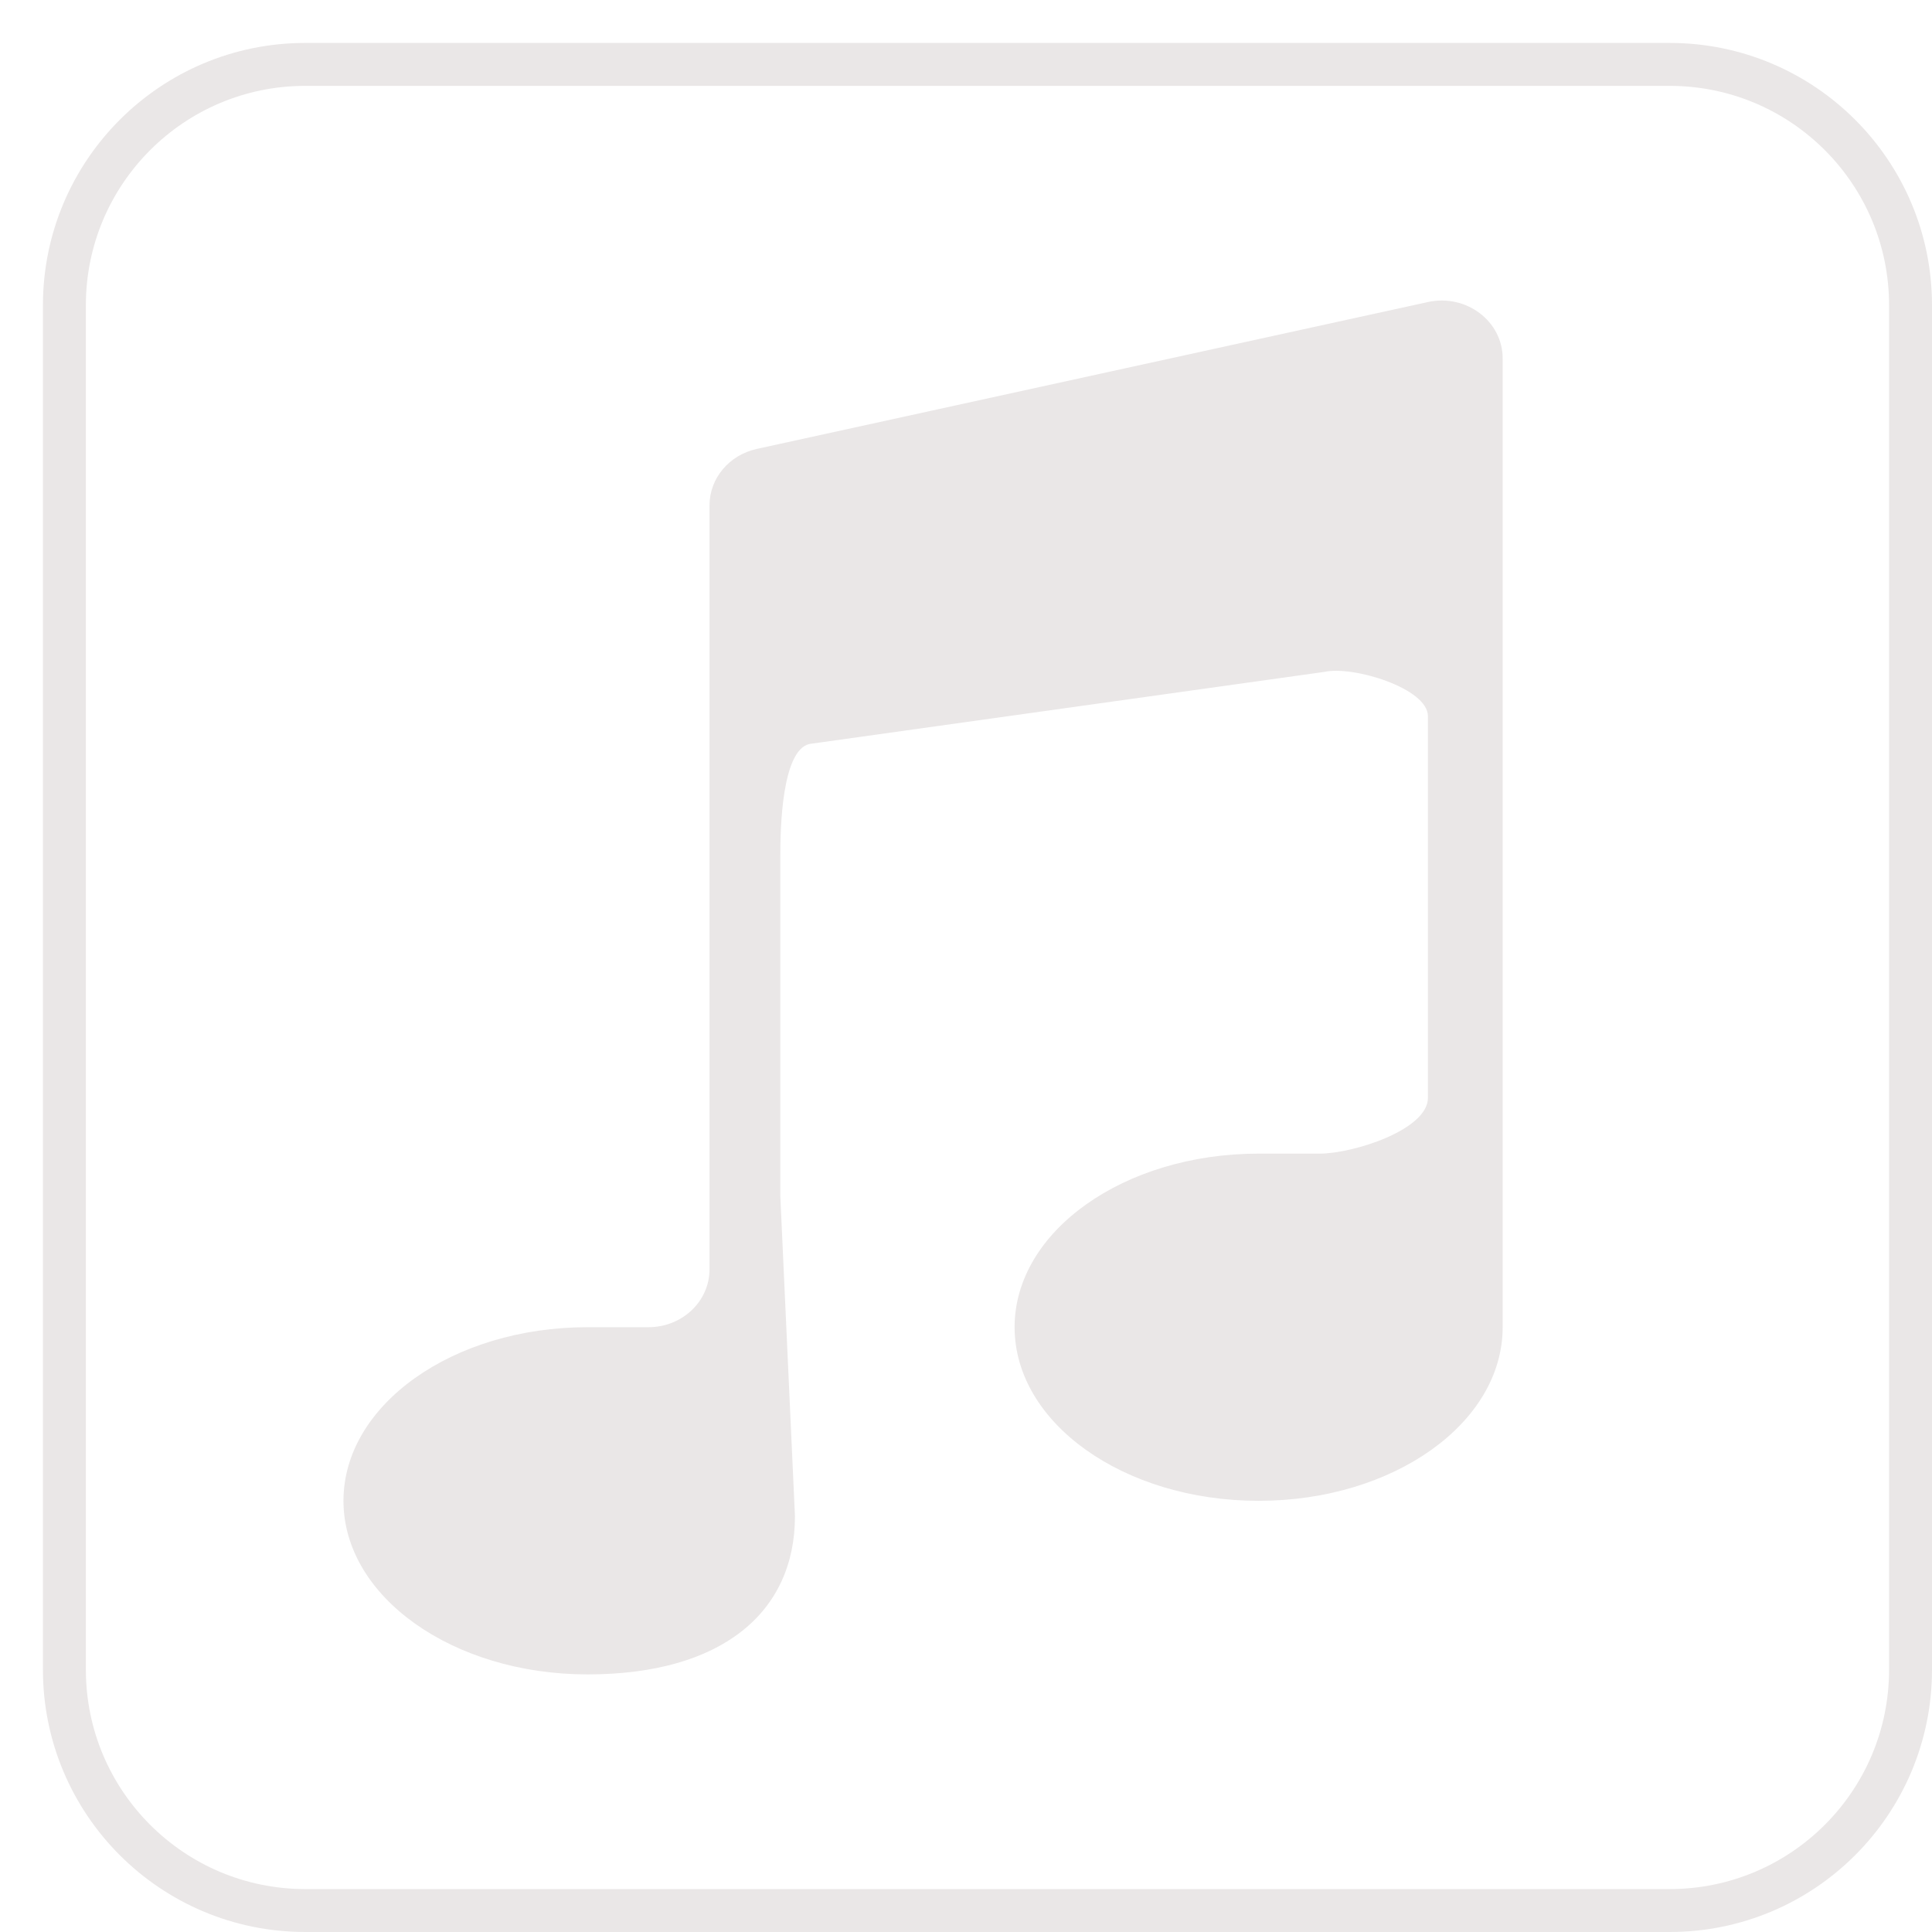 <svg width="45" height="45" viewBox="0 0 45 45" fill="none" xmlns="http://www.w3.org/2000/svg">
<path d="M44.5 38.889C44.5 41.989 41.989 44.5 38.889 44.5H7.111C4.013 44.5 1.5 41.989 1.5 38.889V7.111C1.5 4.012 4.013 1.5 7.111 1.5H38.889C41.989 1.5 44.5 4.011 44.5 7.111V38.889Z" stroke="#EAE7E7"/>
<path d="M17.628 10.456C16.983 10.597 16.526 11.142 16.526 11.77V29.566C16.526 30.31 15.89 30.913 15.105 30.913H13.684C10.545 30.913 8 32.724 8 34.957C8 37.19 10.545 39 13.684 39C16.823 39 18.516 37.548 18.516 35.315L18.175 27.858V23.797V19.916C18.175 19.288 18.212 17.468 18.857 17.328L30.852 15.649C31.52 15.502 33.259 16.032 33.259 16.681V21.258V25.571C33.259 26.315 31.521 26.87 30.737 26.87H29.316C26.177 26.87 23.632 28.68 23.632 30.913C23.632 33.147 26.177 34.957 29.316 34.957C32.455 34.957 35 33.147 35 30.913V8.348C35 7.481 34.15 6.84 33.259 7.035L17.628 10.456Z" fill="#EAE7E7"/>
</svg>
